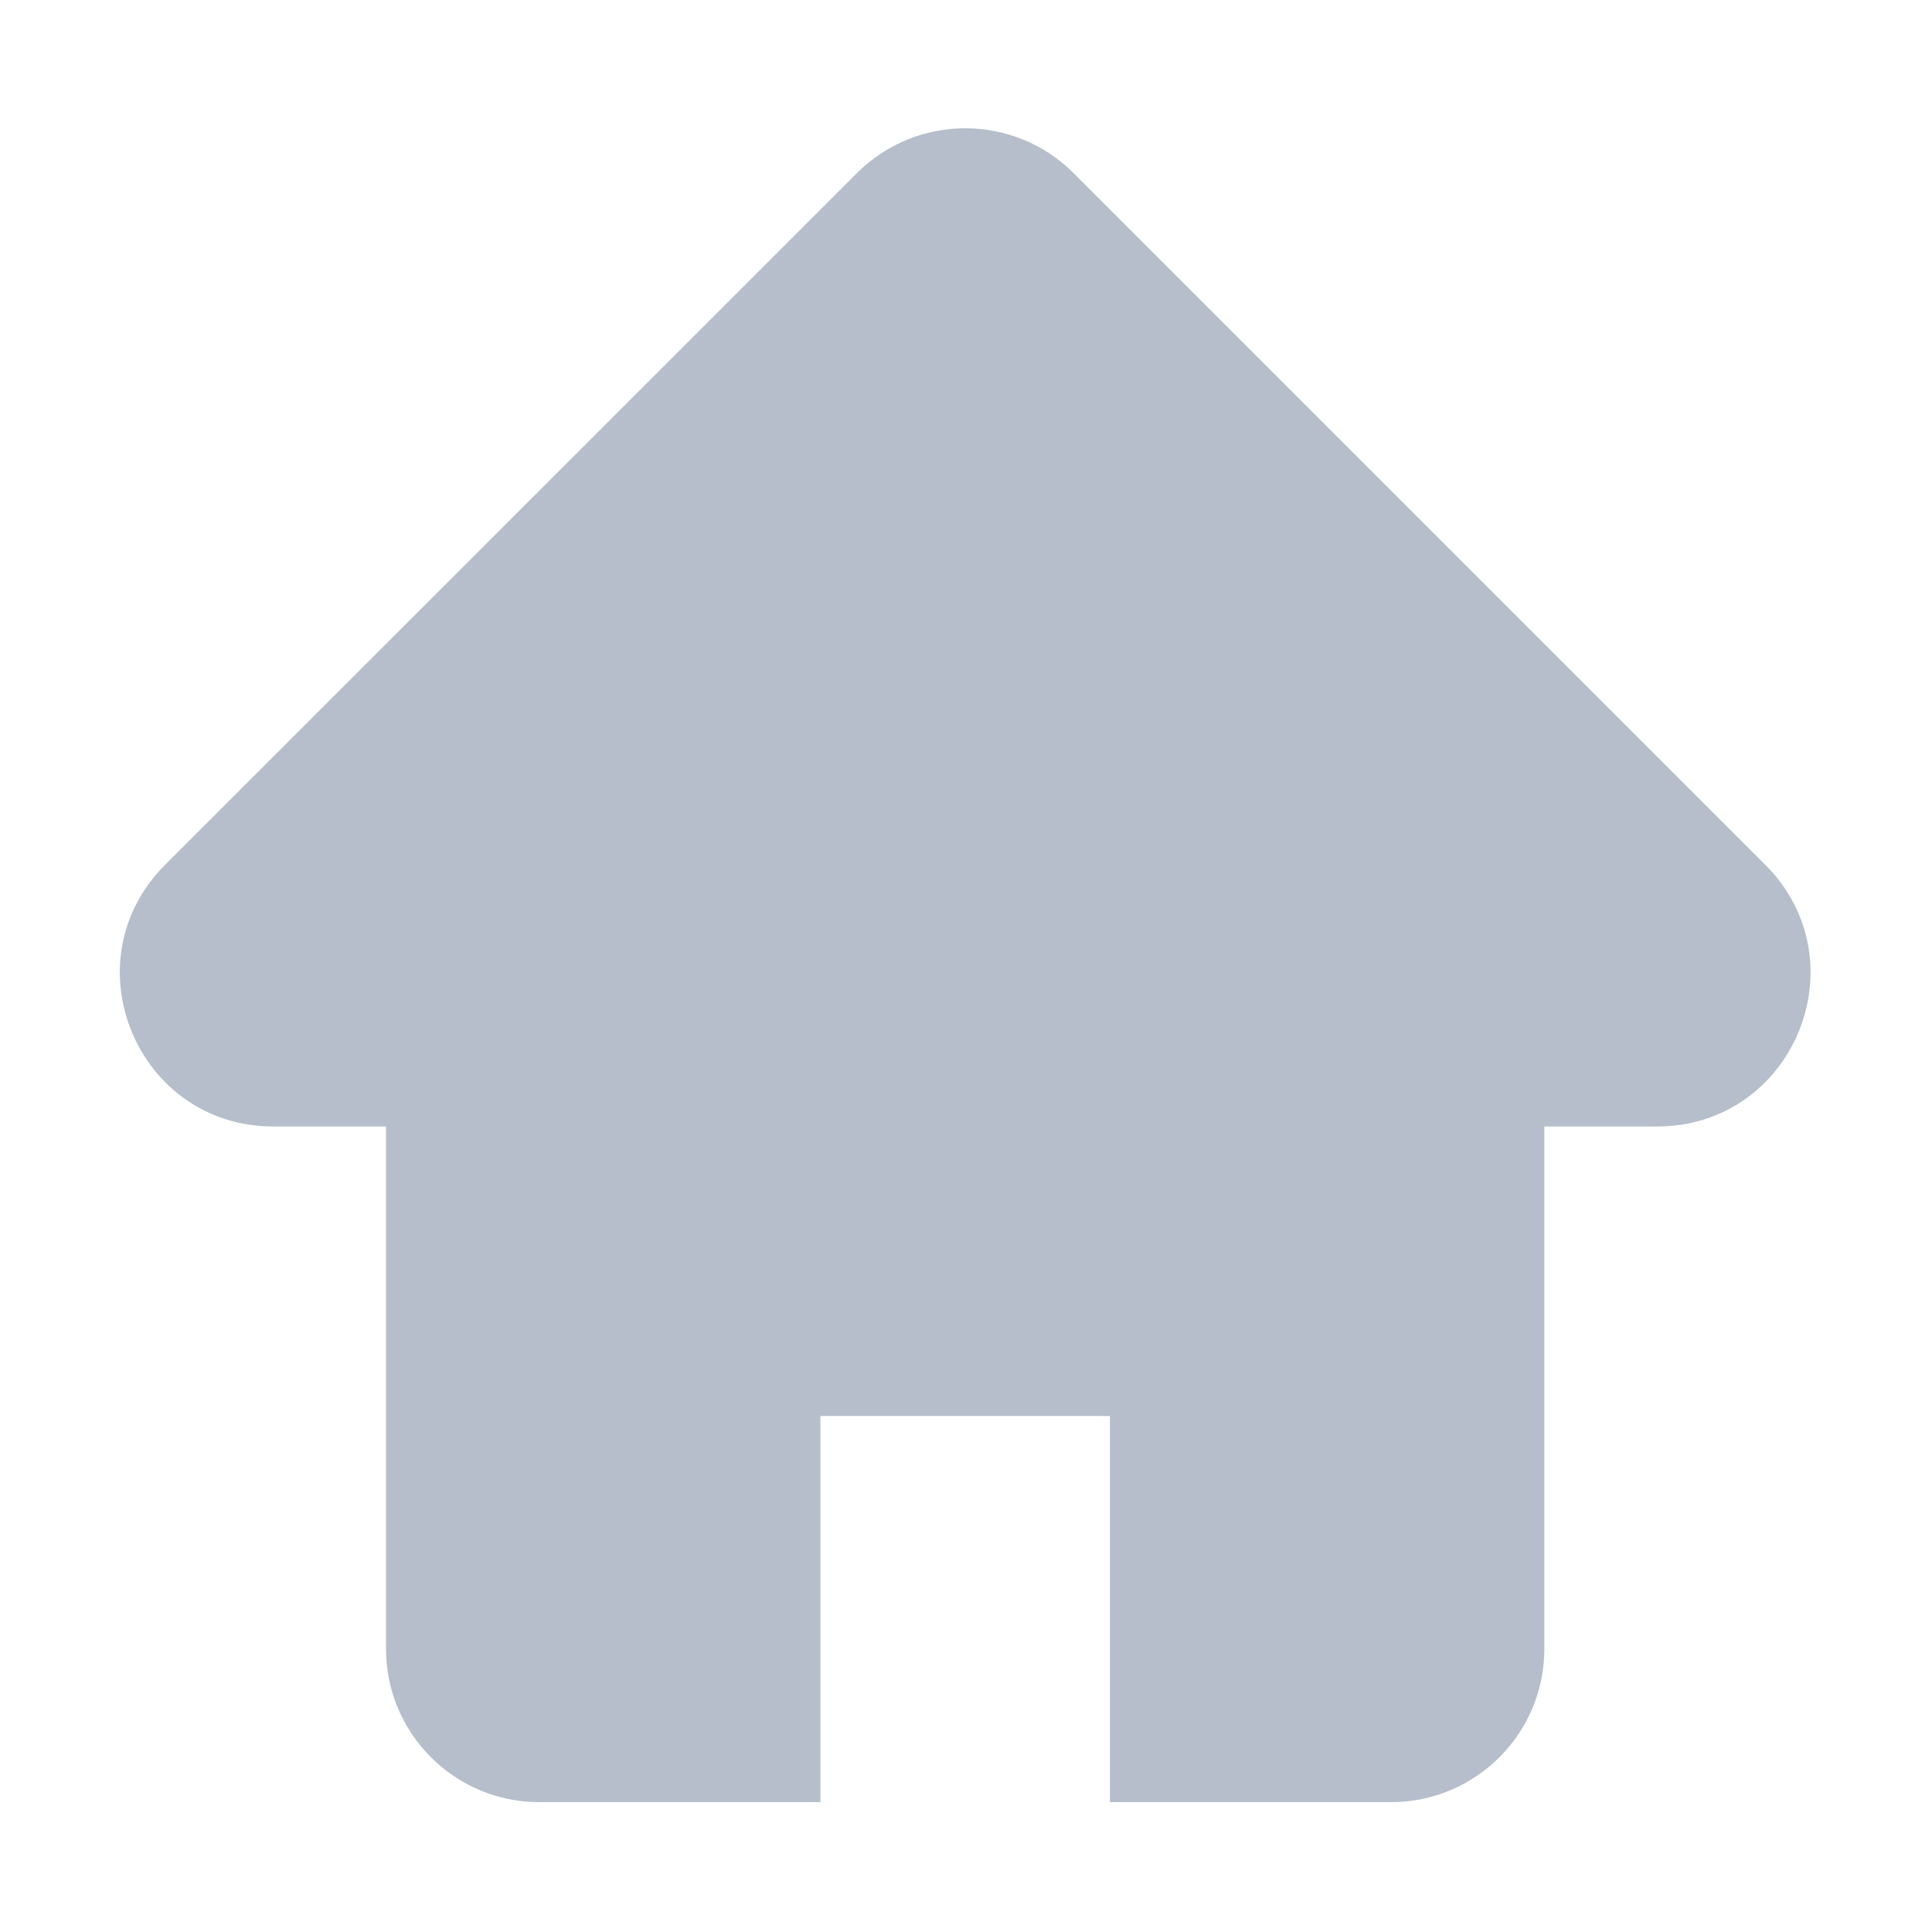 <svg fill="none" height="14" viewBox="0 0 14 14" width="14" xmlns="http://www.w3.org/2000/svg"><path d="m1.196 6.267c-.7.7-.204 1.896.785 1.896h.816v3.785c0 .613.497 1.111 1.111 1.111h2.037v-2.798h2.098v2.798h2.037c.613 0 1.111-.497 1.111-1.111v-3.785h.816c.99 0 1.485-1.196.785-1.896l-5.012-5.012c-.434-.434-1.137-.434-1.571 0z" fill="#08274d" fill-opacity=".3"/></svg>